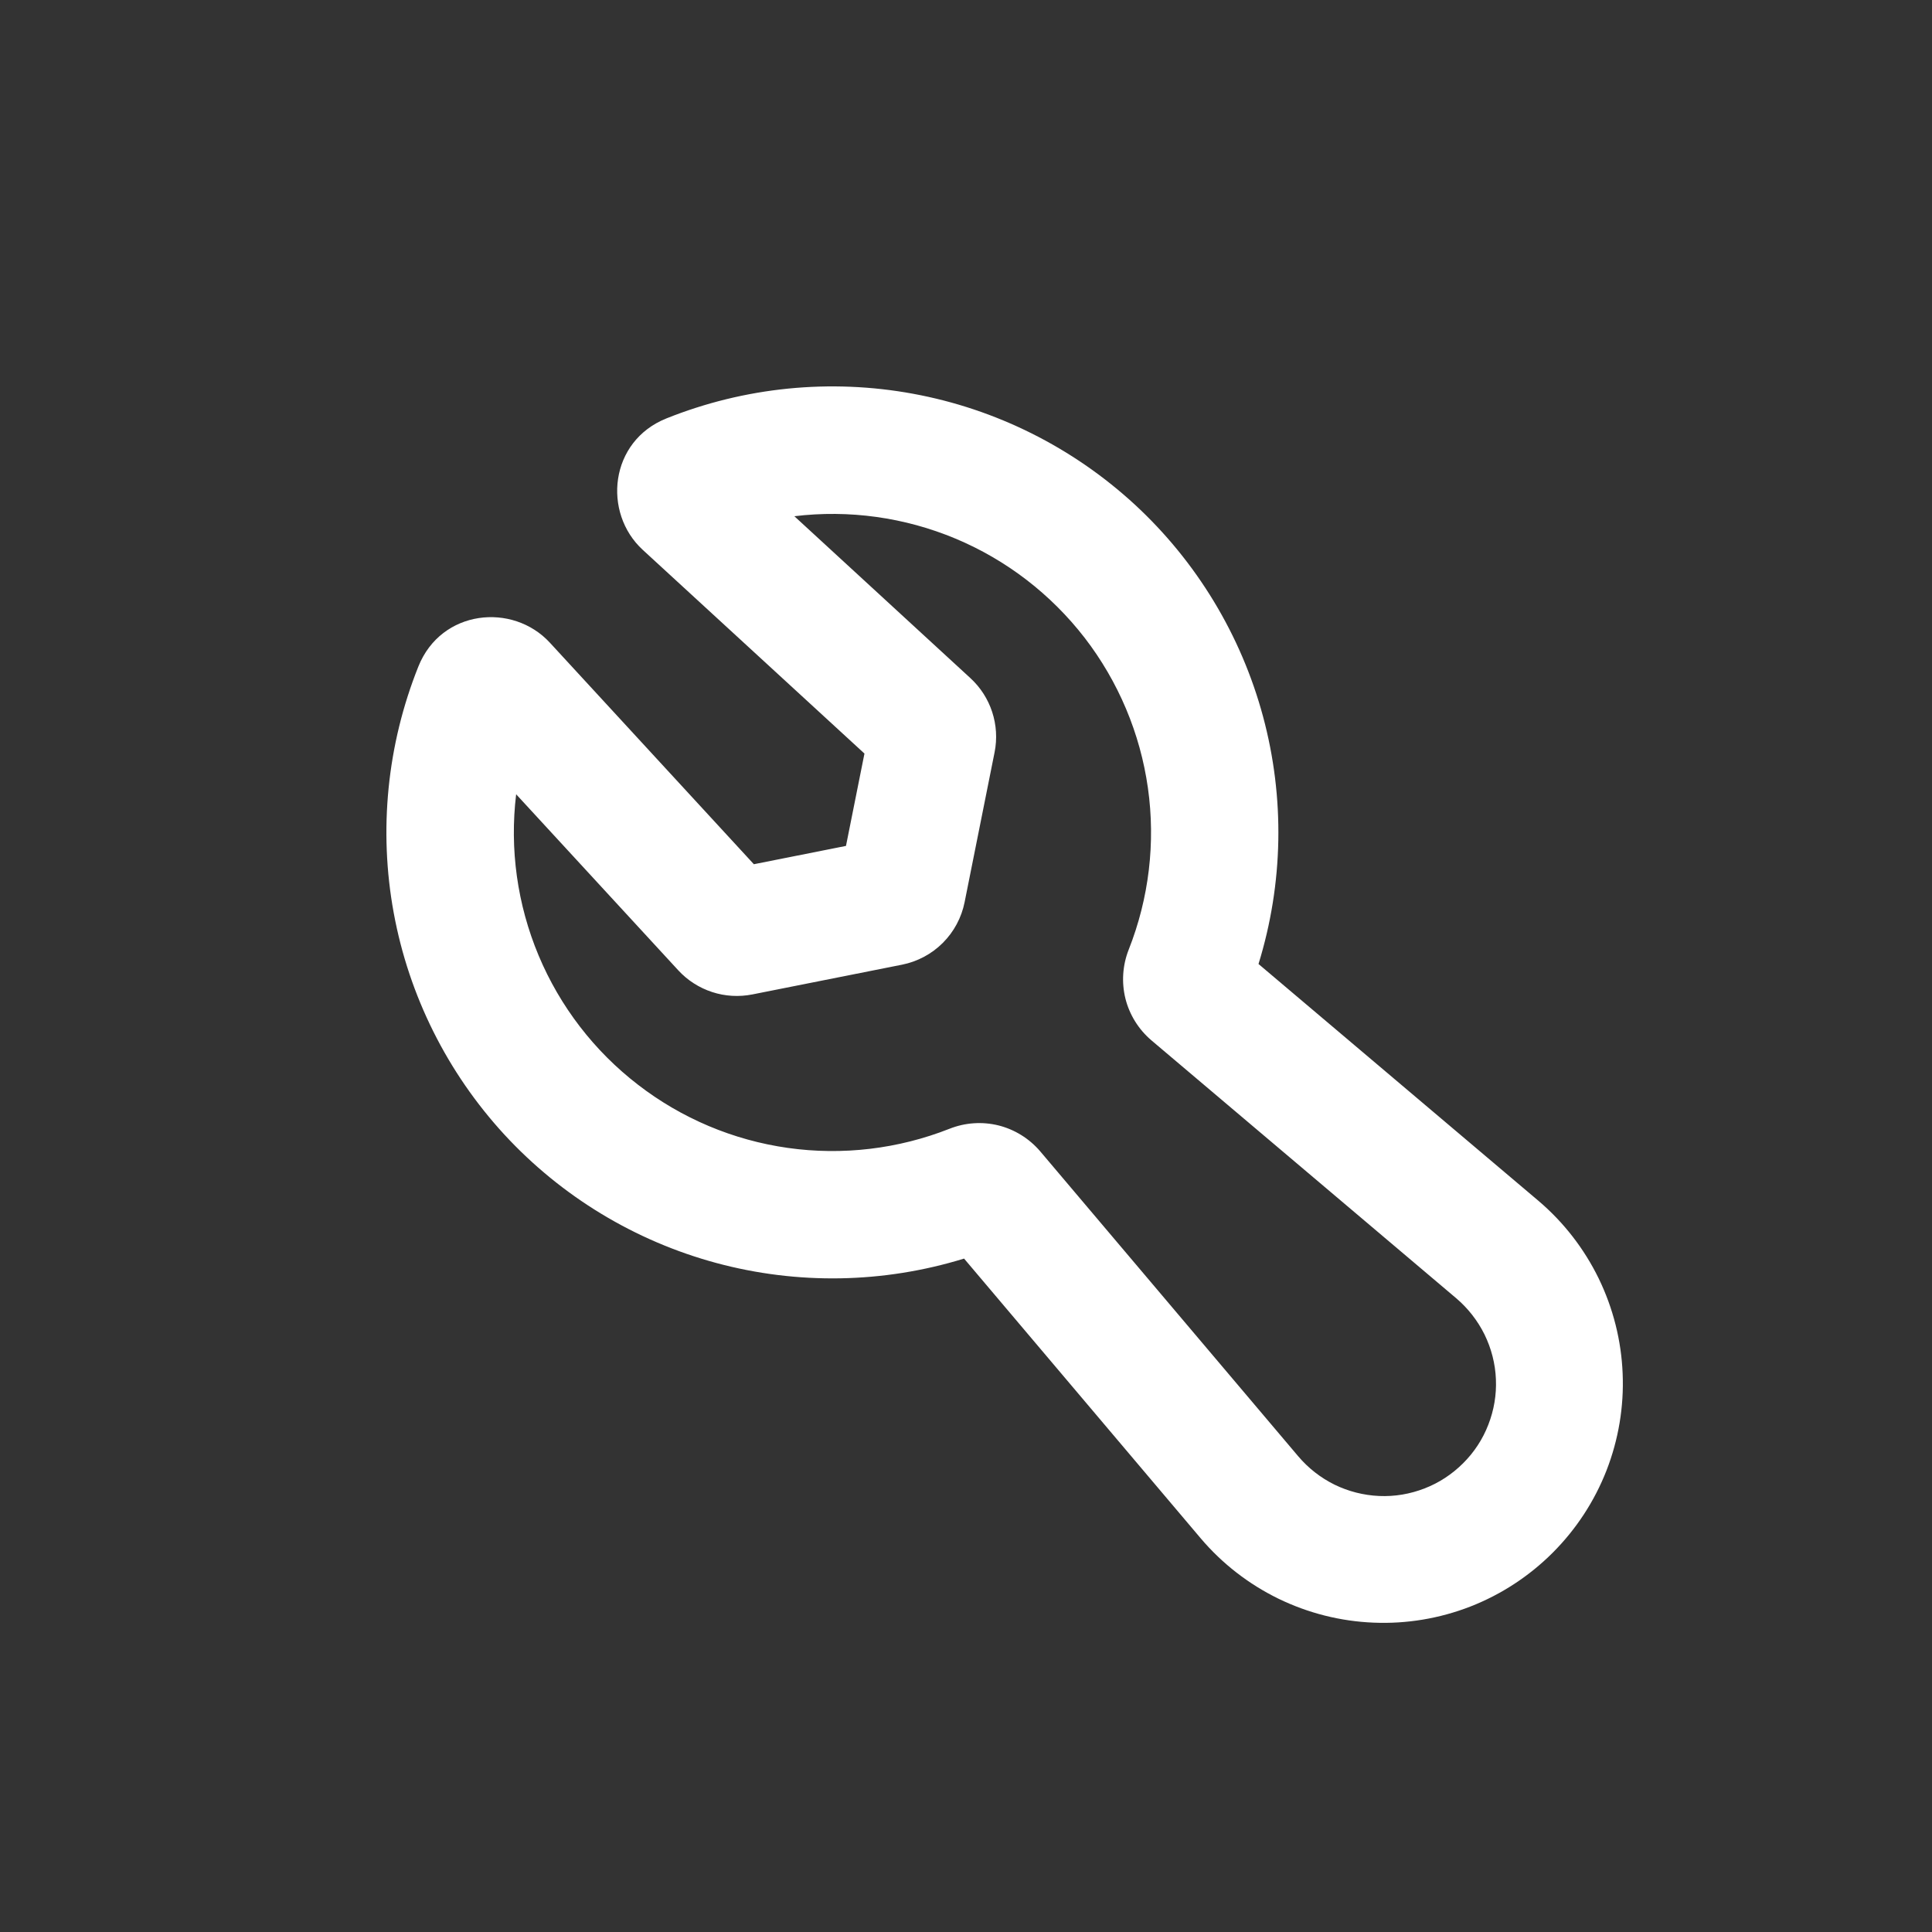 <svg width="25" height="25" viewBox="0 0 25 25" fill="none" xmlns="http://www.w3.org/2000/svg">
<rect x="0" y="0" width="25" height="25" fill="#333333" stroke="none"/>
<path fill-rule="evenodd" clip-rule="evenodd" d="M8.624 5.414C9.636 5.009 10.742 4.898 11.814 5.095C12.886 5.292 13.88 5.789 14.682 6.527C15.483 7.266 16.059 8.217 16.343 9.269C16.627 10.321 16.607 11.432 16.285 12.474L19.908 15.539C20.234 15.816 20.499 16.158 20.687 16.543C20.874 16.928 20.98 17.347 20.997 17.775C21.015 18.203 20.943 18.63 20.788 19.028C20.632 19.427 20.395 19.789 20.092 20.092C19.789 20.395 19.427 20.632 19.028 20.788C18.63 20.943 18.203 21.015 17.775 20.997C17.347 20.98 16.928 20.874 16.543 20.687C16.158 20.499 15.816 20.234 15.539 19.908L12.475 16.286C11.433 16.607 10.322 16.627 9.269 16.343C8.217 16.059 7.266 15.483 6.527 14.682C5.789 13.88 5.292 12.886 5.095 11.814C4.898 10.742 5.009 9.636 5.414 8.624C5.709 7.887 6.634 7.794 7.115 8.316L9.755 11.183L10.947 10.946L11.186 9.751L8.317 7.115C7.795 6.635 7.886 5.709 8.624 5.414ZM10.279 6.68L12.556 8.774C12.822 9.018 12.94 9.382 12.87 9.734L12.482 11.674C12.442 11.874 12.344 12.057 12.2 12.201C12.056 12.345 11.872 12.443 11.672 12.483L9.735 12.868C9.562 12.902 9.383 12.892 9.215 12.837C9.047 12.782 8.895 12.685 8.776 12.555L6.679 10.278C6.593 10.987 6.694 11.706 6.97 12.365C7.246 13.023 7.688 13.599 8.254 14.035C8.819 14.472 9.488 14.754 10.195 14.854C10.902 14.954 11.623 14.868 12.287 14.606C12.489 14.526 12.71 14.511 12.921 14.563C13.131 14.616 13.319 14.733 13.46 14.898L16.798 18.843C16.928 18.997 17.088 19.122 17.268 19.211C17.448 19.299 17.645 19.349 17.846 19.358C18.047 19.367 18.247 19.333 18.434 19.26C18.621 19.188 18.791 19.076 18.933 18.934C19.076 18.792 19.187 18.622 19.259 18.435C19.332 18.248 19.366 18.047 19.357 17.847C19.349 17.646 19.298 17.449 19.21 17.269C19.121 17.089 18.996 16.929 18.843 16.799L14.898 13.461C14.733 13.32 14.616 13.132 14.563 12.922C14.511 12.711 14.526 12.49 14.605 12.289C14.868 11.624 14.954 10.903 14.854 10.196C14.754 9.489 14.472 8.82 14.036 8.254C13.599 7.689 13.024 7.246 12.365 6.97C11.706 6.694 10.987 6.594 10.278 6.68H10.279Z" fill="white"/>
</svg>
